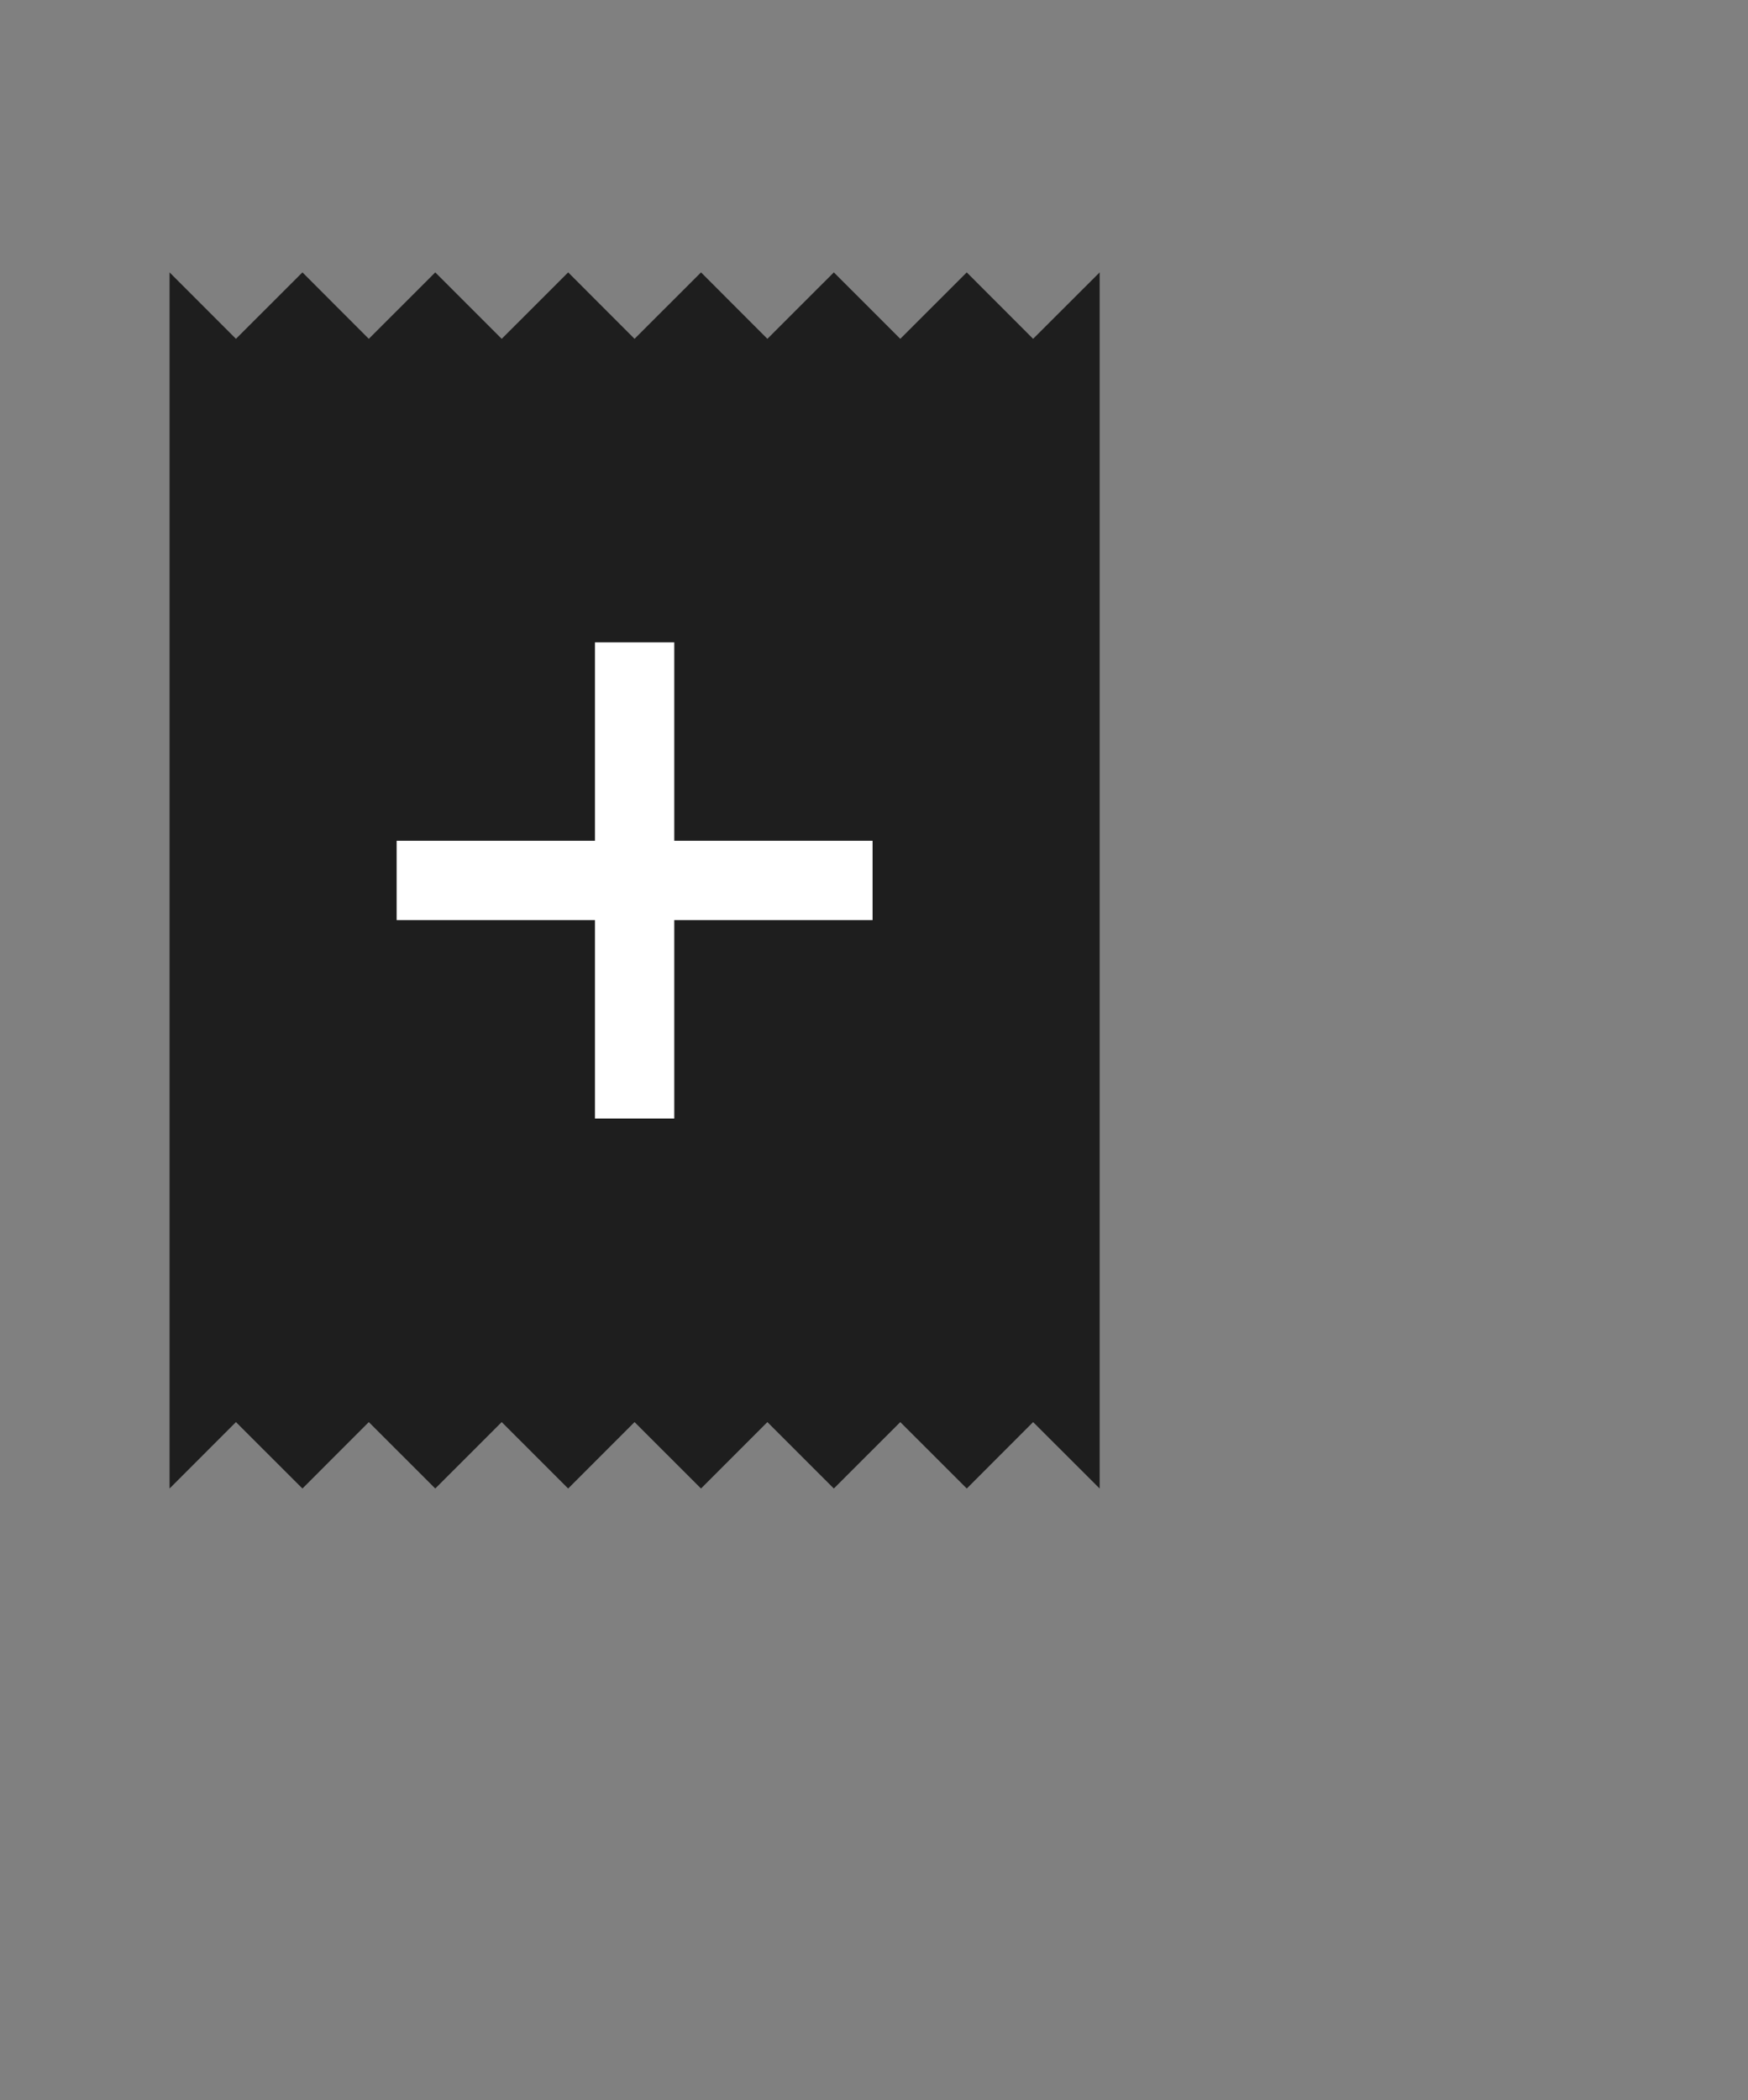 <?xml version="1.0" encoding="utf-8"?>
<!-- Generator: Adobe Illustrator 16.0.0, SVG Export Plug-In . SVG Version: 6.00 Build 0)  -->
<!DOCTYPE svg PUBLIC "-//W3C//DTD SVG 1.1//EN" "http://www.w3.org/Graphics/SVG/1.1/DTD/svg11.dtd">
<svg version="1.1" id="Layer_1" xmlns="http://www.w3.org/2000/svg" xmlns:xlink="http://www.w3.org/1999/xlink" x="0px" y="0px"
	 width="421.008px" height="505.625px" viewBox="0 0 421.008 505.625" enable-background="new 0 0 421.008 505.625"
	 xml:space="preserve">
<rect x="0" y="0" width="421.008" height="505.625" fill="#808080" stroke="none"/>
<g>
	<path fill="#1E1E1E" d="M40.841,358.341l15.985-15.994l16.016,15.994l15.984-15.994l16.007,15.994l16.004-15.994l16.006,15.994
		l15.986-15.994l16.011,15.994l15.984-15.994l16.006,15.994l16.006-15.994l16.015,15.994l15.975-15.994l16.027,15.994V65.573
		l-16.027,15.996l-15.984-15.996l-16.004,15.996l-16.006-15.996l-16.006,15.996l-15.984-15.996L152.83,81.569l-15.986-15.996
		L120.837,81.57l-16.003-15.996L88.827,81.57L72.842,65.574L56.827,81.57L40.841,65.574V358.341z"/>
</g>
<polygon fill="#FFFFFF" points="210.159,202.405 162.399,202.405 162.399,154.645 143.294,154.645 143.294,202.405 95.534,202.405 
	95.534,221.509 143.294,221.509 143.294,269.269 162.399,269.269 162.399,221.509 210.159,221.509 "/>
</svg>
